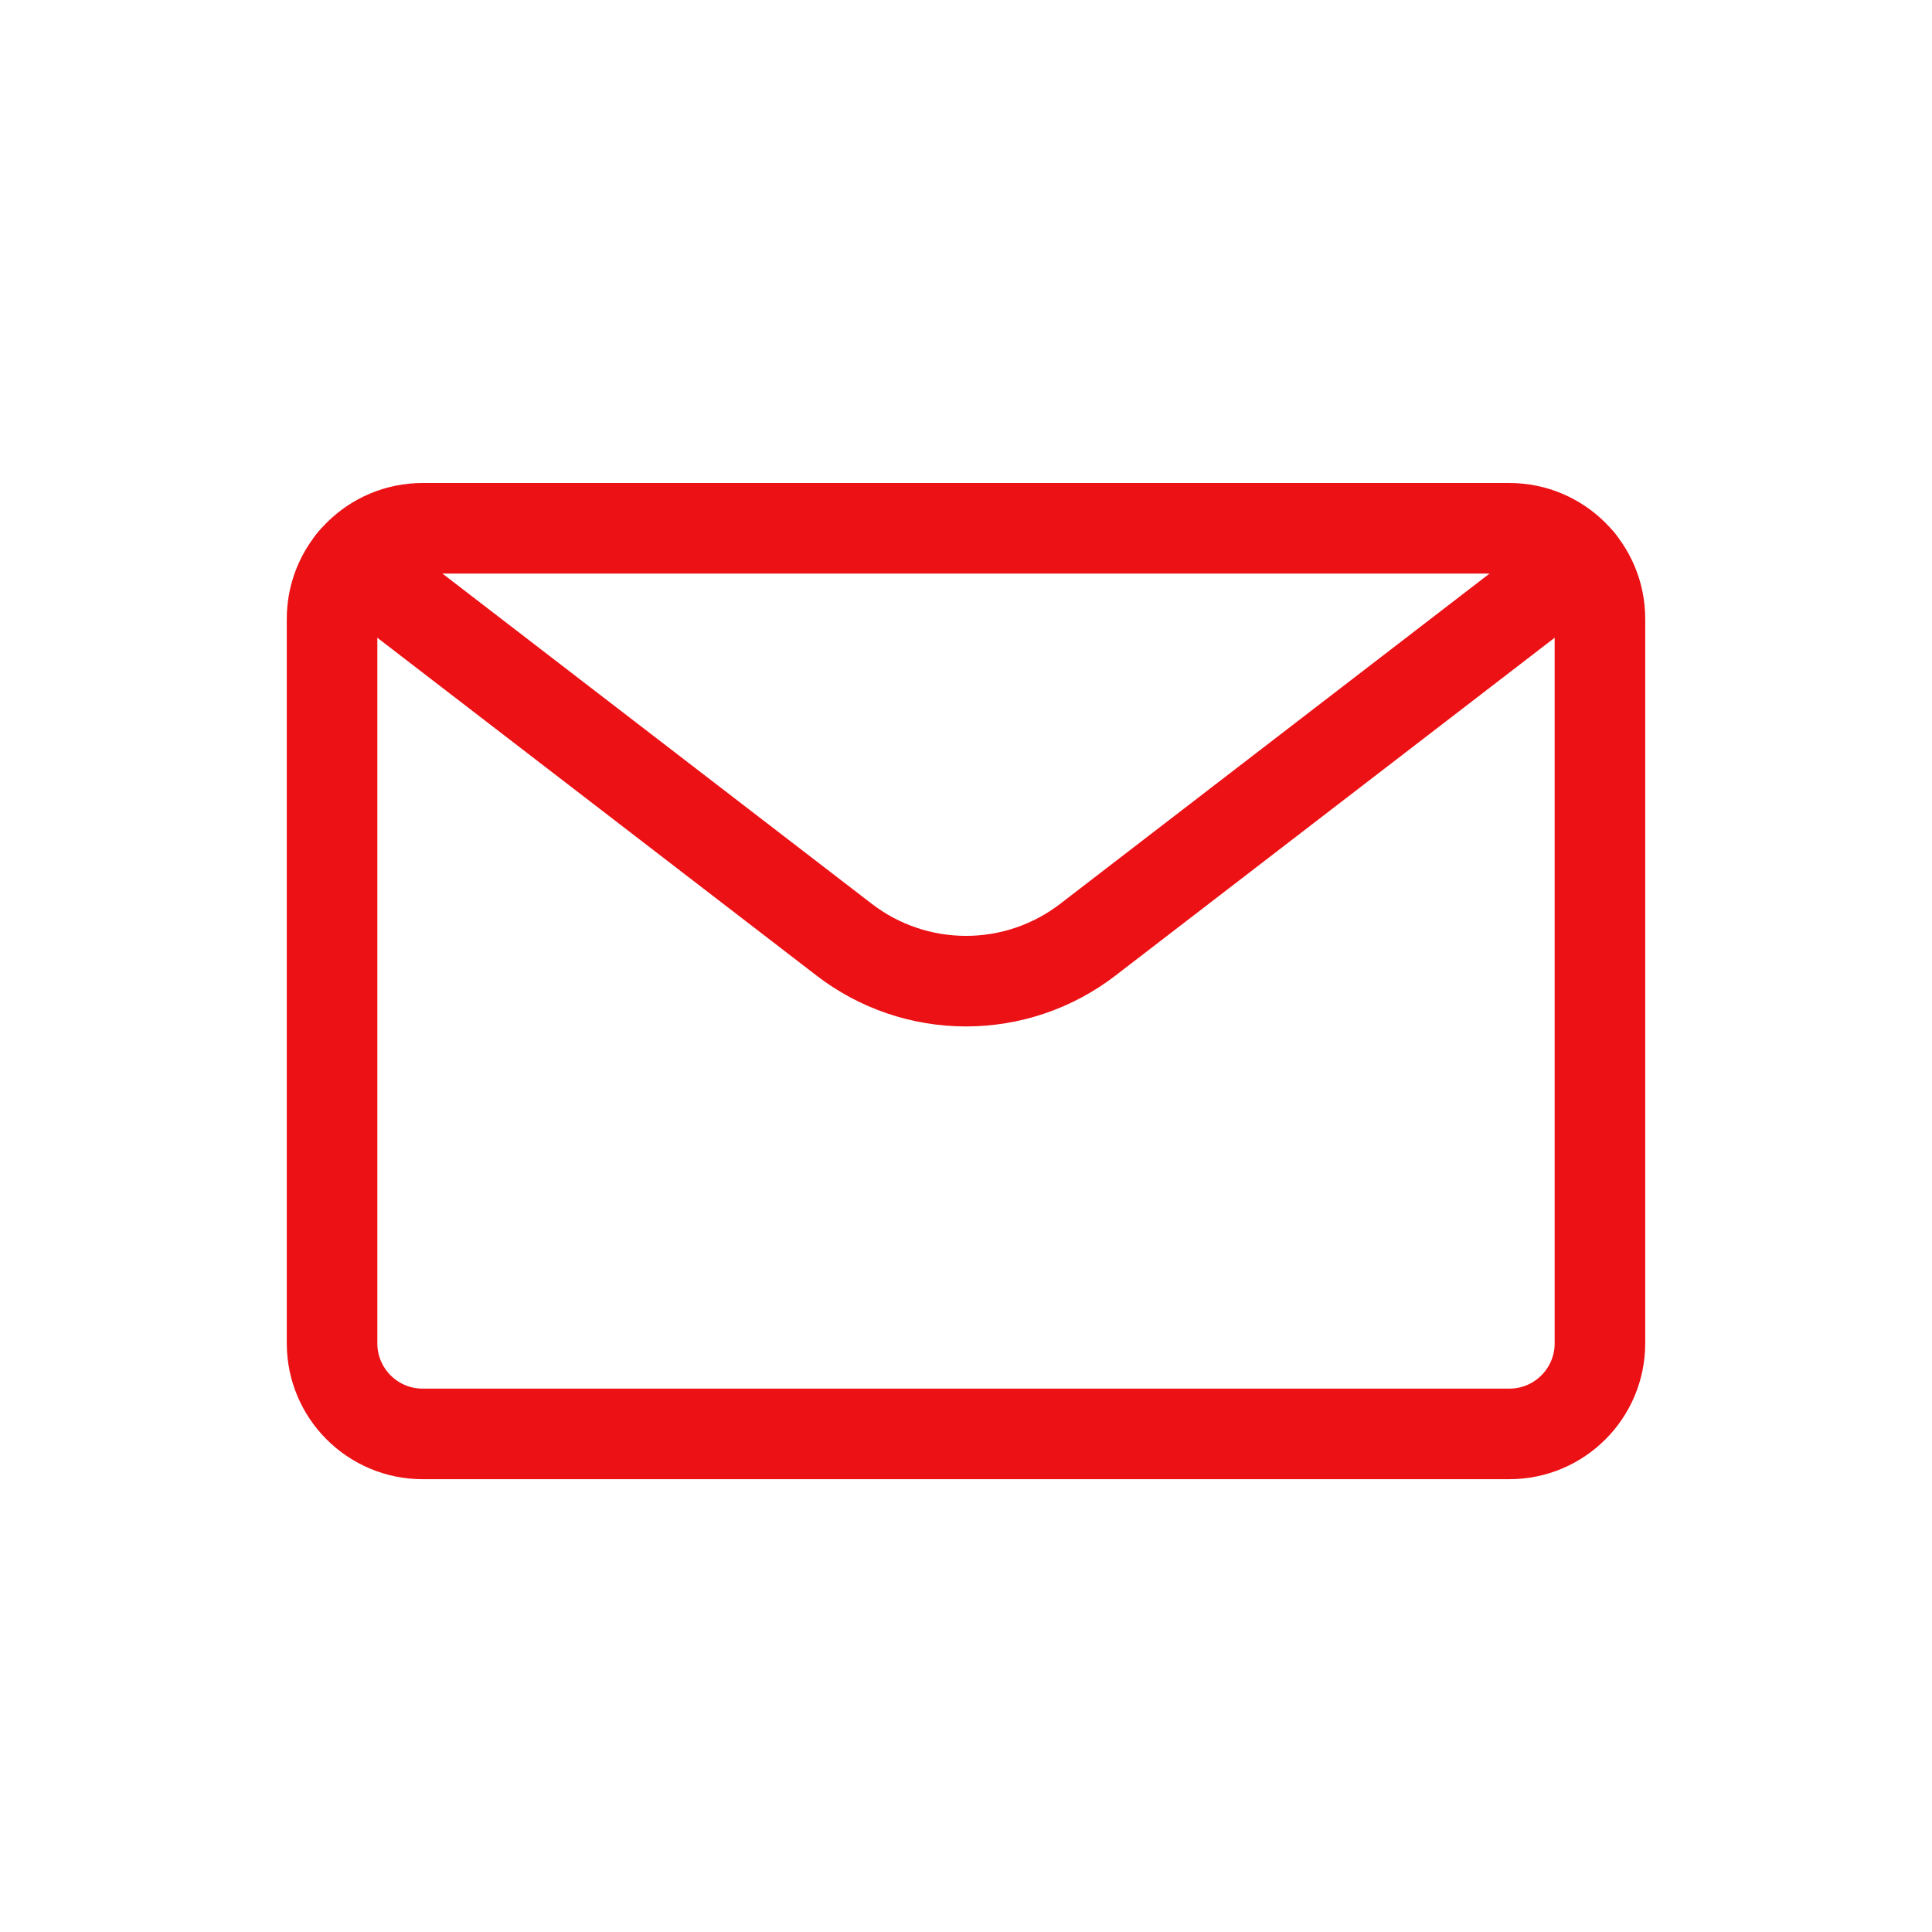 <svg width="32" height="32" viewBox="0 0 32 32" fill="none" xmlns="http://www.w3.org/2000/svg">
<path d="M25 8.75H7C6.172 8.75 5.5 9.422 5.5 10.25V22.25C5.5 23.078 6.172 23.75 7 23.75H25C25.828 23.75 26.5 23.078 26.5 22.25V10.25C26.5 9.422 25.828 8.75 25 8.75Z" stroke="#EC1115" stroke-width="1.5" stroke-linecap="round" stroke-linejoin="round"/>
<path d="M26.161 9.301L18.017 15.565C17.439 16.01 16.73 16.251 16 16.251C15.27 16.251 14.561 16.01 13.983 15.565L5.839 9.301" stroke="#EC1115" stroke-width="1.5" stroke-linecap="round" stroke-linejoin="round"/>
</svg>
